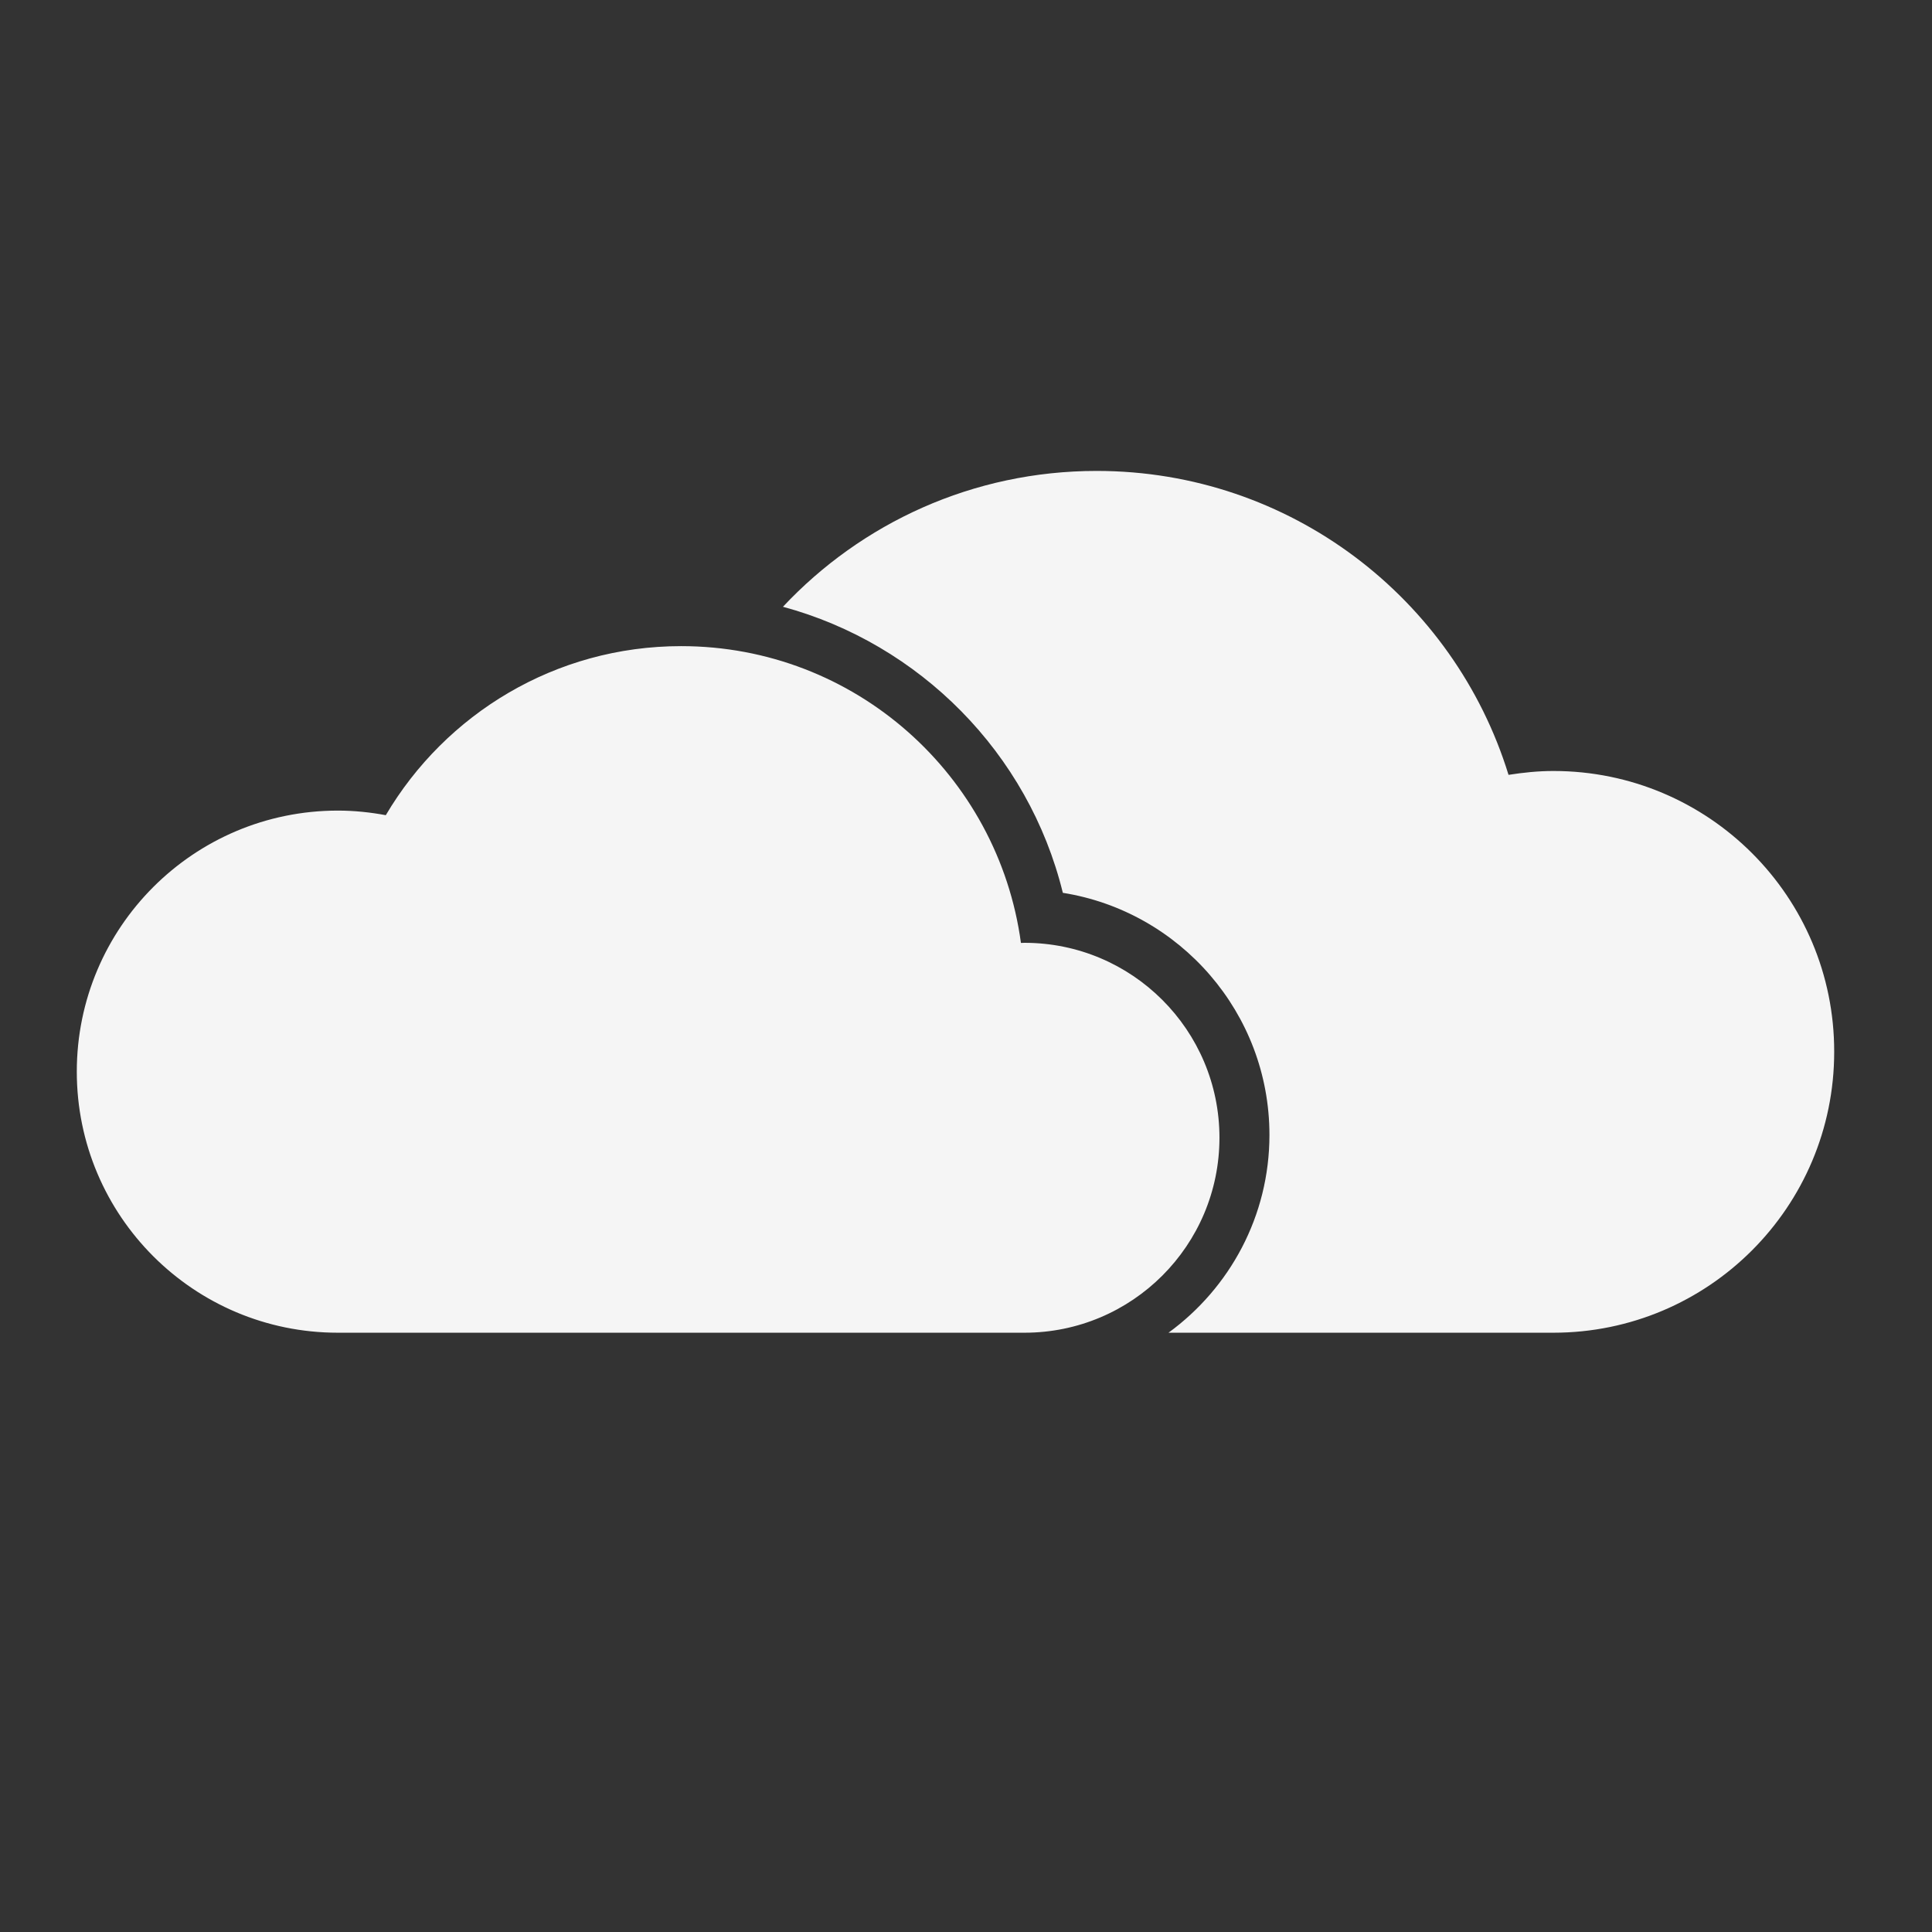 <?xml version="1.0" encoding="iso-8859-1"?>
<!-- Generator: Adobe Illustrator 17.1.0, SVG Export Plug-In . SVG Version: 6.00 Build 0)  -->
<!DOCTYPE svg PUBLIC "-//W3C//DTD SVG 1.1//EN" "http://www.w3.org/Graphics/SVG/1.1/DTD/svg11.dtd">
<svg version="1.1" id="Layer_1" xmlns="http://www.w3.org/2000/svg" xmlns:xlink="http://www.w3.org/1999/xlink" x="0px" y="0px"
	 viewBox="0 0 16 16" style="enable-background:new 0 0 16 16;" xml:space="preserve">
<rect x="0" y="0" width="16" height="16" fill="#333333" stroke="none"/>
<path style="fill:#F5F5F5;" d="M8.484,7.808c-0.01,0-0.019,0.001-0.029,0.001C8.267,6.421,7.081,5.351,5.641,5.351
	c-1.043,0-1.952,0.563-2.446,1.4C3.066,6.727,2.934,6.713,2.798,6.713c-1.194,0-2.162,0.968-2.162,2.162
	c0,1.194,0.968,2.162,2.162,2.162h5.686c0.892,0,1.615-0.723,1.615-1.615C10.099,8.531,9.376,7.808,8.484,7.808z M12.865,6.385
	c-0.127,0-0.251,0.013-0.372,0.032C12.044,4.959,10.687,3.9,9.082,3.9c-1.025,0-1.948,0.432-2.598,1.125
	c1.13,0.306,2.034,1.21,2.318,2.369c0.968,0.154,1.711,0.994,1.711,2.005c0,0.673-0.33,1.269-0.836,1.638h3.187
	c1.285,0,2.326-1.042,2.326-2.326C15.192,7.426,14.15,6.385,12.865,6.385z"/>
</svg>
